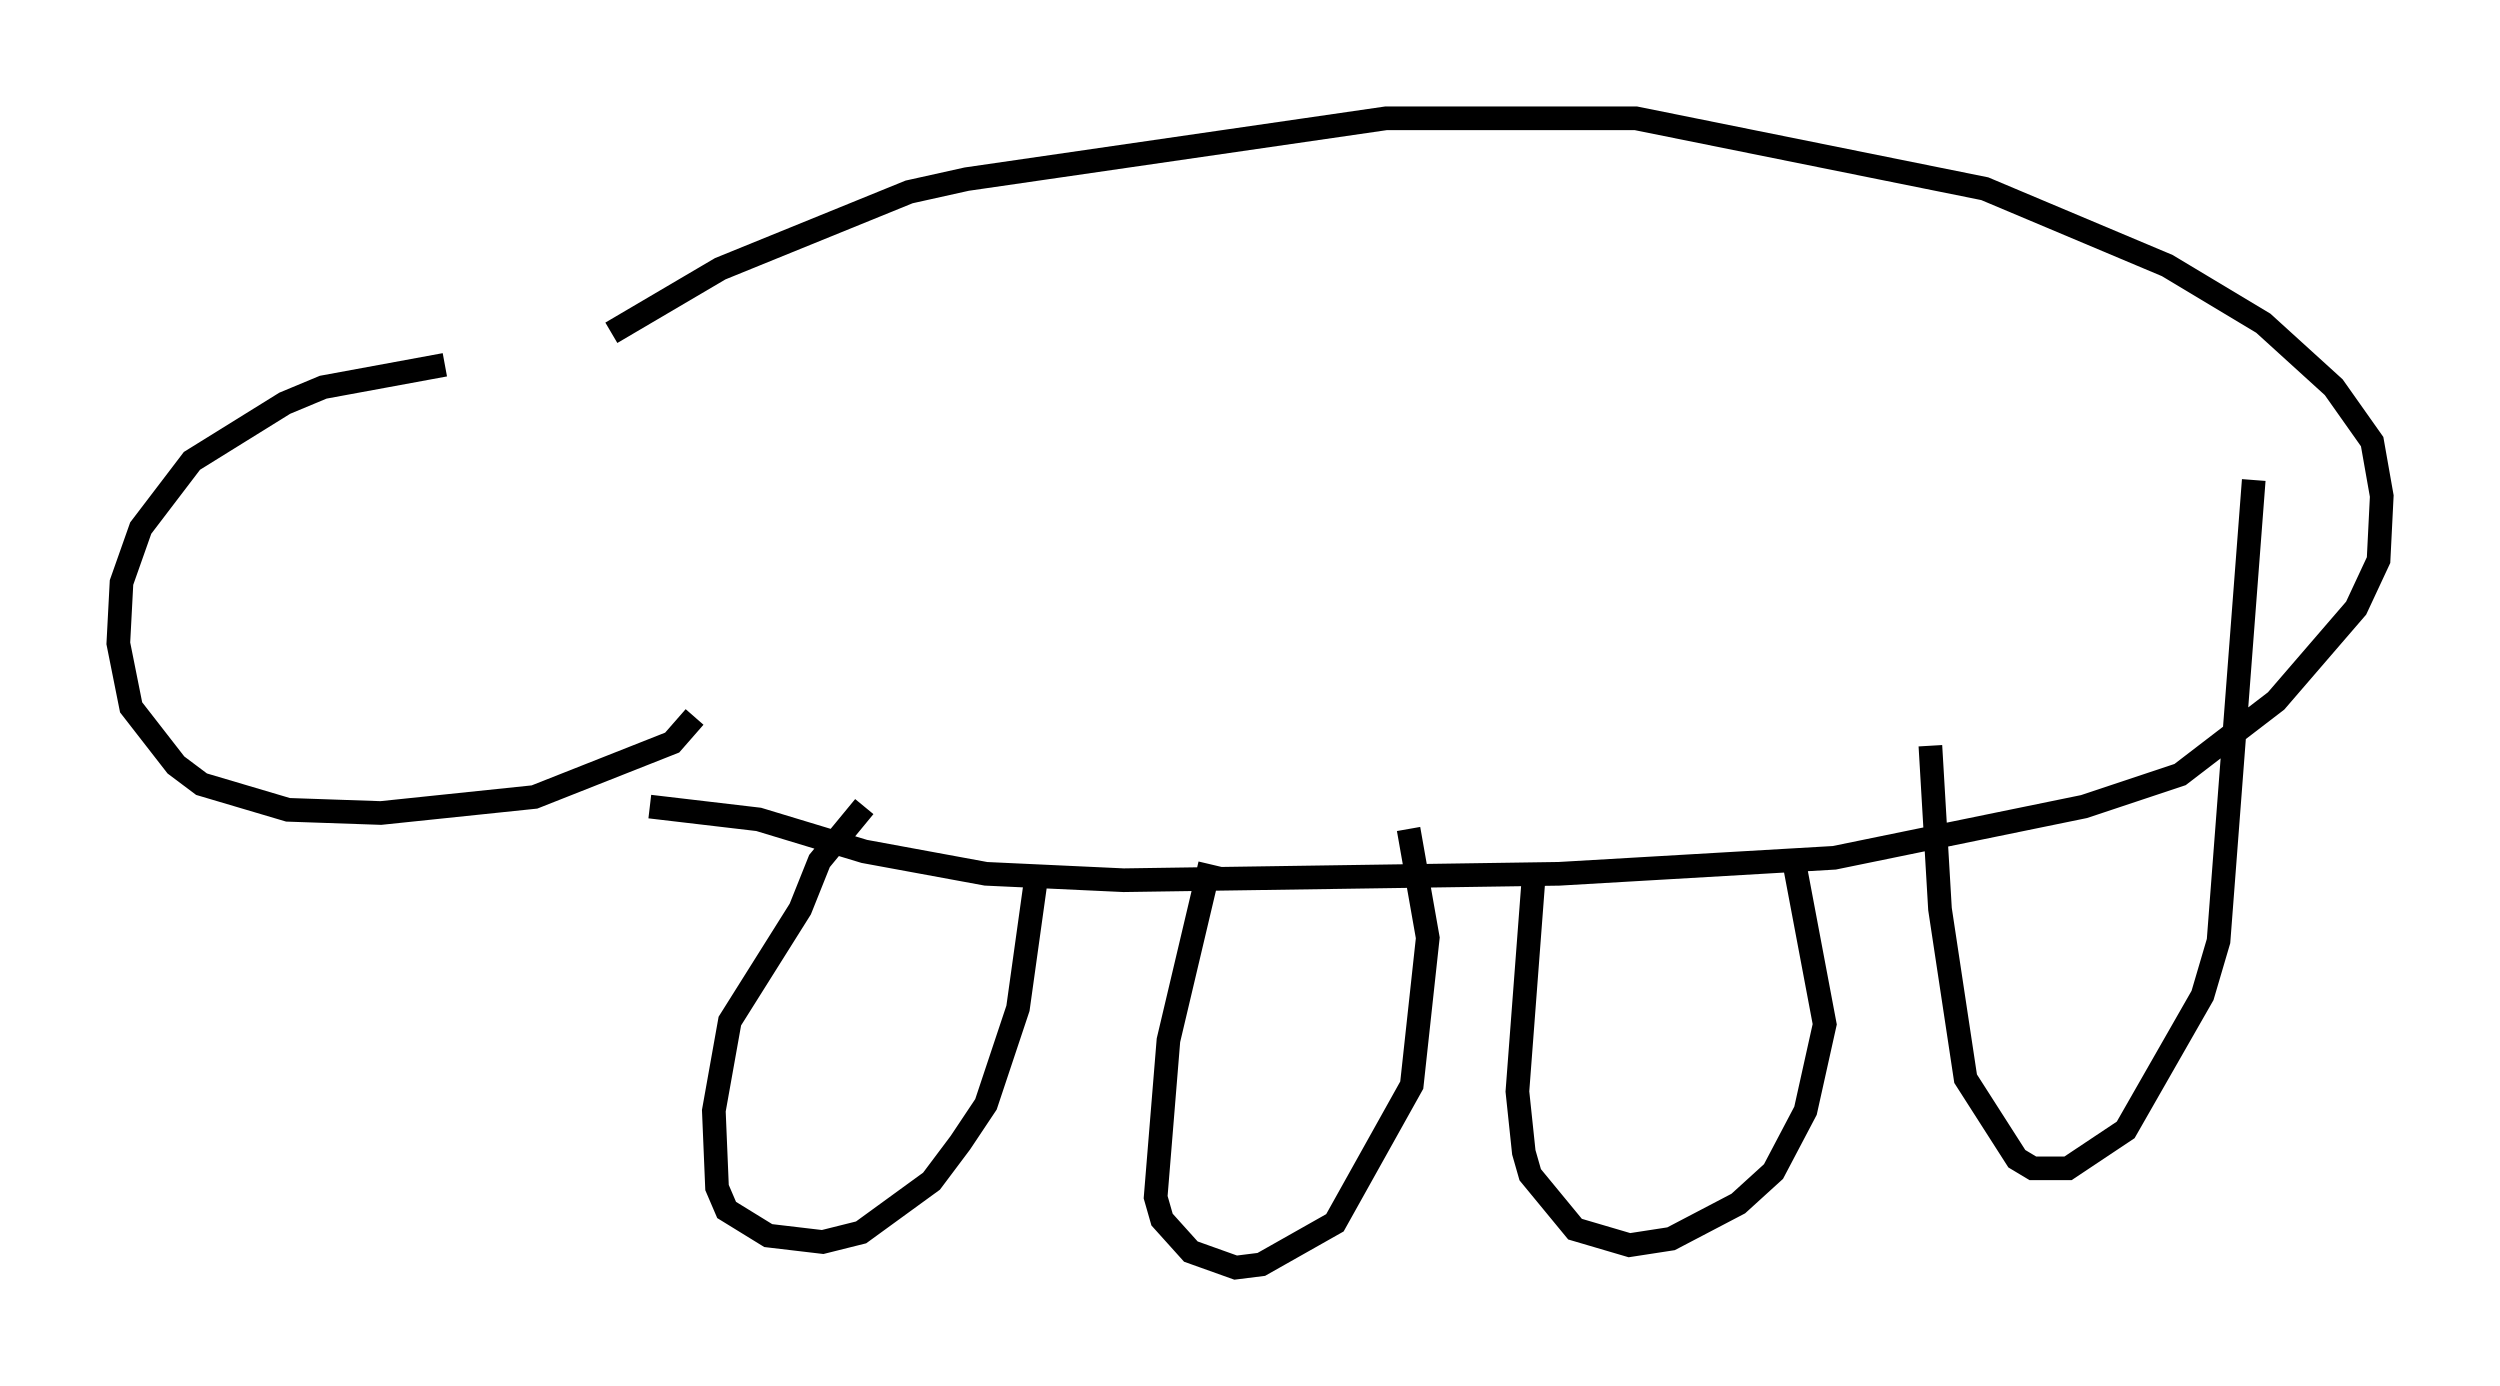 <?xml version="1.0" encoding="utf-8" ?>
<svg baseProfile="full" height="58.579" version="1.1" width="105.669" xmlns="http://www.w3.org/2000/svg" xmlns:ev="http://www.w3.org/2001/xml-events" xmlns:xlink="http://www.w3.org/1999/xlink"><defs /><rect fill="white" height="58.579" width="105.669" x="0" y="0" /><path d="M26.651, 15.013 m-7.848, 0.406 l-5.142, 0.947 -1.624, 0.677 l-3.924, 2.436 -2.165, 2.842 l-0.812, 2.3 -0.135, 2.571 l0.541, 2.706 1.894, 2.436 l1.083, 0.812 3.654, 1.083 l3.924, 0.135 6.495, -0.677 l5.819, -2.3 0.947, -1.083 m-3.518, -16.238 l4.601, -2.706 7.984, -3.248 l2.436, -0.541 17.726, -2.571 l10.555, 0.0 14.75, 2.977 l7.713, 3.248 4.059, 2.436 l2.977, 2.706 1.624, 2.3 l0.406, 2.3 -0.135, 2.706 l-0.947, 2.03 -3.383, 3.924 l-4.059, 3.112 -4.059, 1.353 l-10.555, 2.165 -11.637, 0.677 l-18.403, 0.271 -5.819, -0.271 l-5.142, -0.947 -4.465, -1.353 l-4.601, -0.541 m9.066, 0.0 l-1.894, 2.3 -0.812, 2.03 l-2.977, 4.736 -0.677, 3.789 l0.135, 3.248 0.406, 0.947 l1.759, 1.083 2.3, 0.271 l1.624, -0.406 2.977, -2.165 l1.218, -1.624 1.083, -1.624 l1.353, -4.059 0.812, -5.819 m7.307, -0.271 l-1.759, 7.442 -0.541, 6.631 l0.271, 0.947 1.218, 1.353 l1.894, 0.677 1.083, -0.135 l3.112, -1.759 3.248, -5.819 l0.677, -6.225 -0.812, -4.601 m5.277, 2.165 l-0.677, 8.931 0.271, 2.571 l0.271, 0.947 1.894, 2.3 l2.3, 0.677 1.759, -0.271 l2.842, -1.488 1.488, -1.353 l1.353, -2.571 0.812, -3.654 l-1.353, -7.172 m5.819, -4.601 l0.406, 6.901 1.083, 7.172 l2.165, 3.383 0.677, 0.406 l1.488, 0.0 2.436, -1.624 l3.248, -5.683 0.677, -2.3 l1.488, -19.486 " fill="none" stroke="black" stroke-width="1" /></svg>